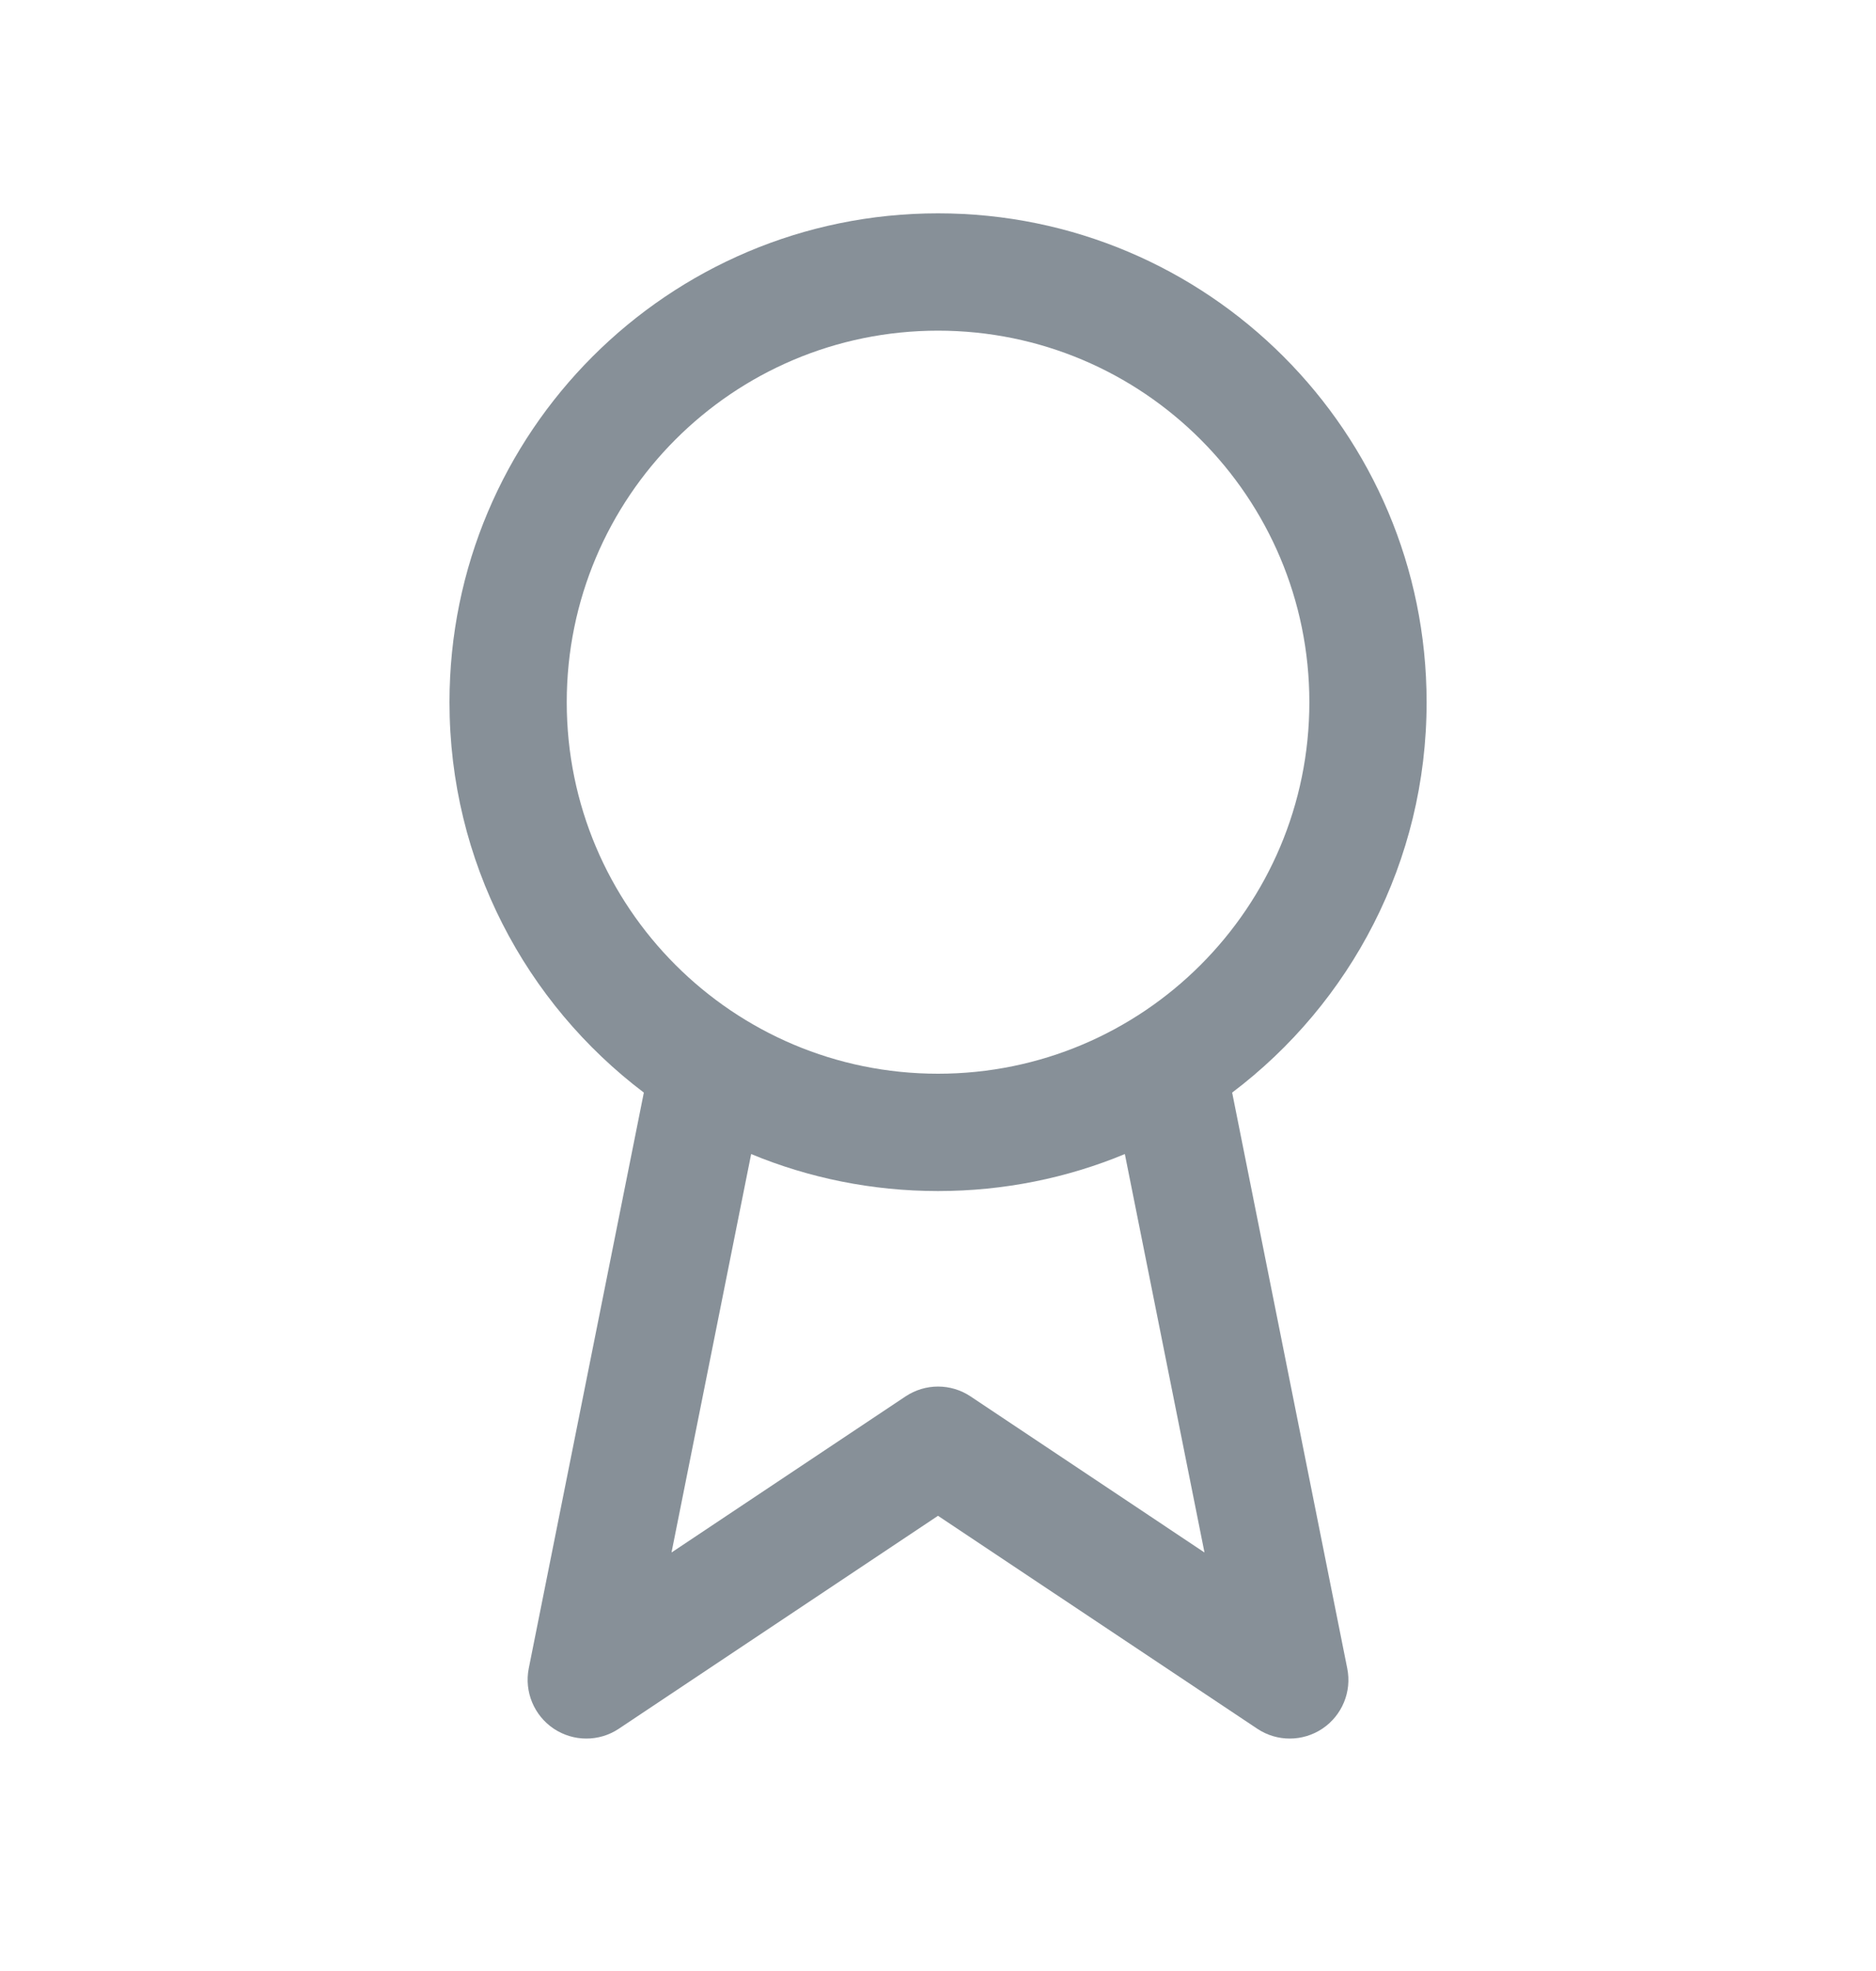 <svg width="20" height="21" viewBox="0 0 20 21" fill="none" xmlns="http://www.w3.org/2000/svg">
<path fill-rule="evenodd" clip-rule="evenodd" d="M10 2.273C7.124 2.273 4.792 4.605 4.792 7.482C4.792 9.181 5.606 10.69 6.864 11.641L5.637 17.776C5.588 18.024 5.693 18.277 5.903 18.418C6.113 18.558 6.387 18.559 6.597 18.419L10 16.15L13.404 18.419C13.614 18.559 13.888 18.558 14.098 18.418C14.308 18.277 14.413 18.024 14.363 17.776L13.136 11.641C14.395 10.69 15.209 9.181 15.209 7.482C15.209 4.605 12.877 2.273 10 2.273ZM11.992 12.296C11.379 12.55 10.706 12.69 10 12.69C9.295 12.69 8.622 12.55 8.008 12.296L7.159 16.541L9.654 14.878C9.864 14.738 10.137 14.738 10.347 14.878L12.841 16.541L11.992 12.296ZM6.042 7.482C6.042 5.296 7.814 3.523 10 3.523C12.187 3.523 13.959 5.296 13.959 7.482C13.959 9.668 12.187 11.44 10 11.44C7.814 11.44 6.042 9.668 6.042 7.482Z" fill="#879098"/>
</svg>
